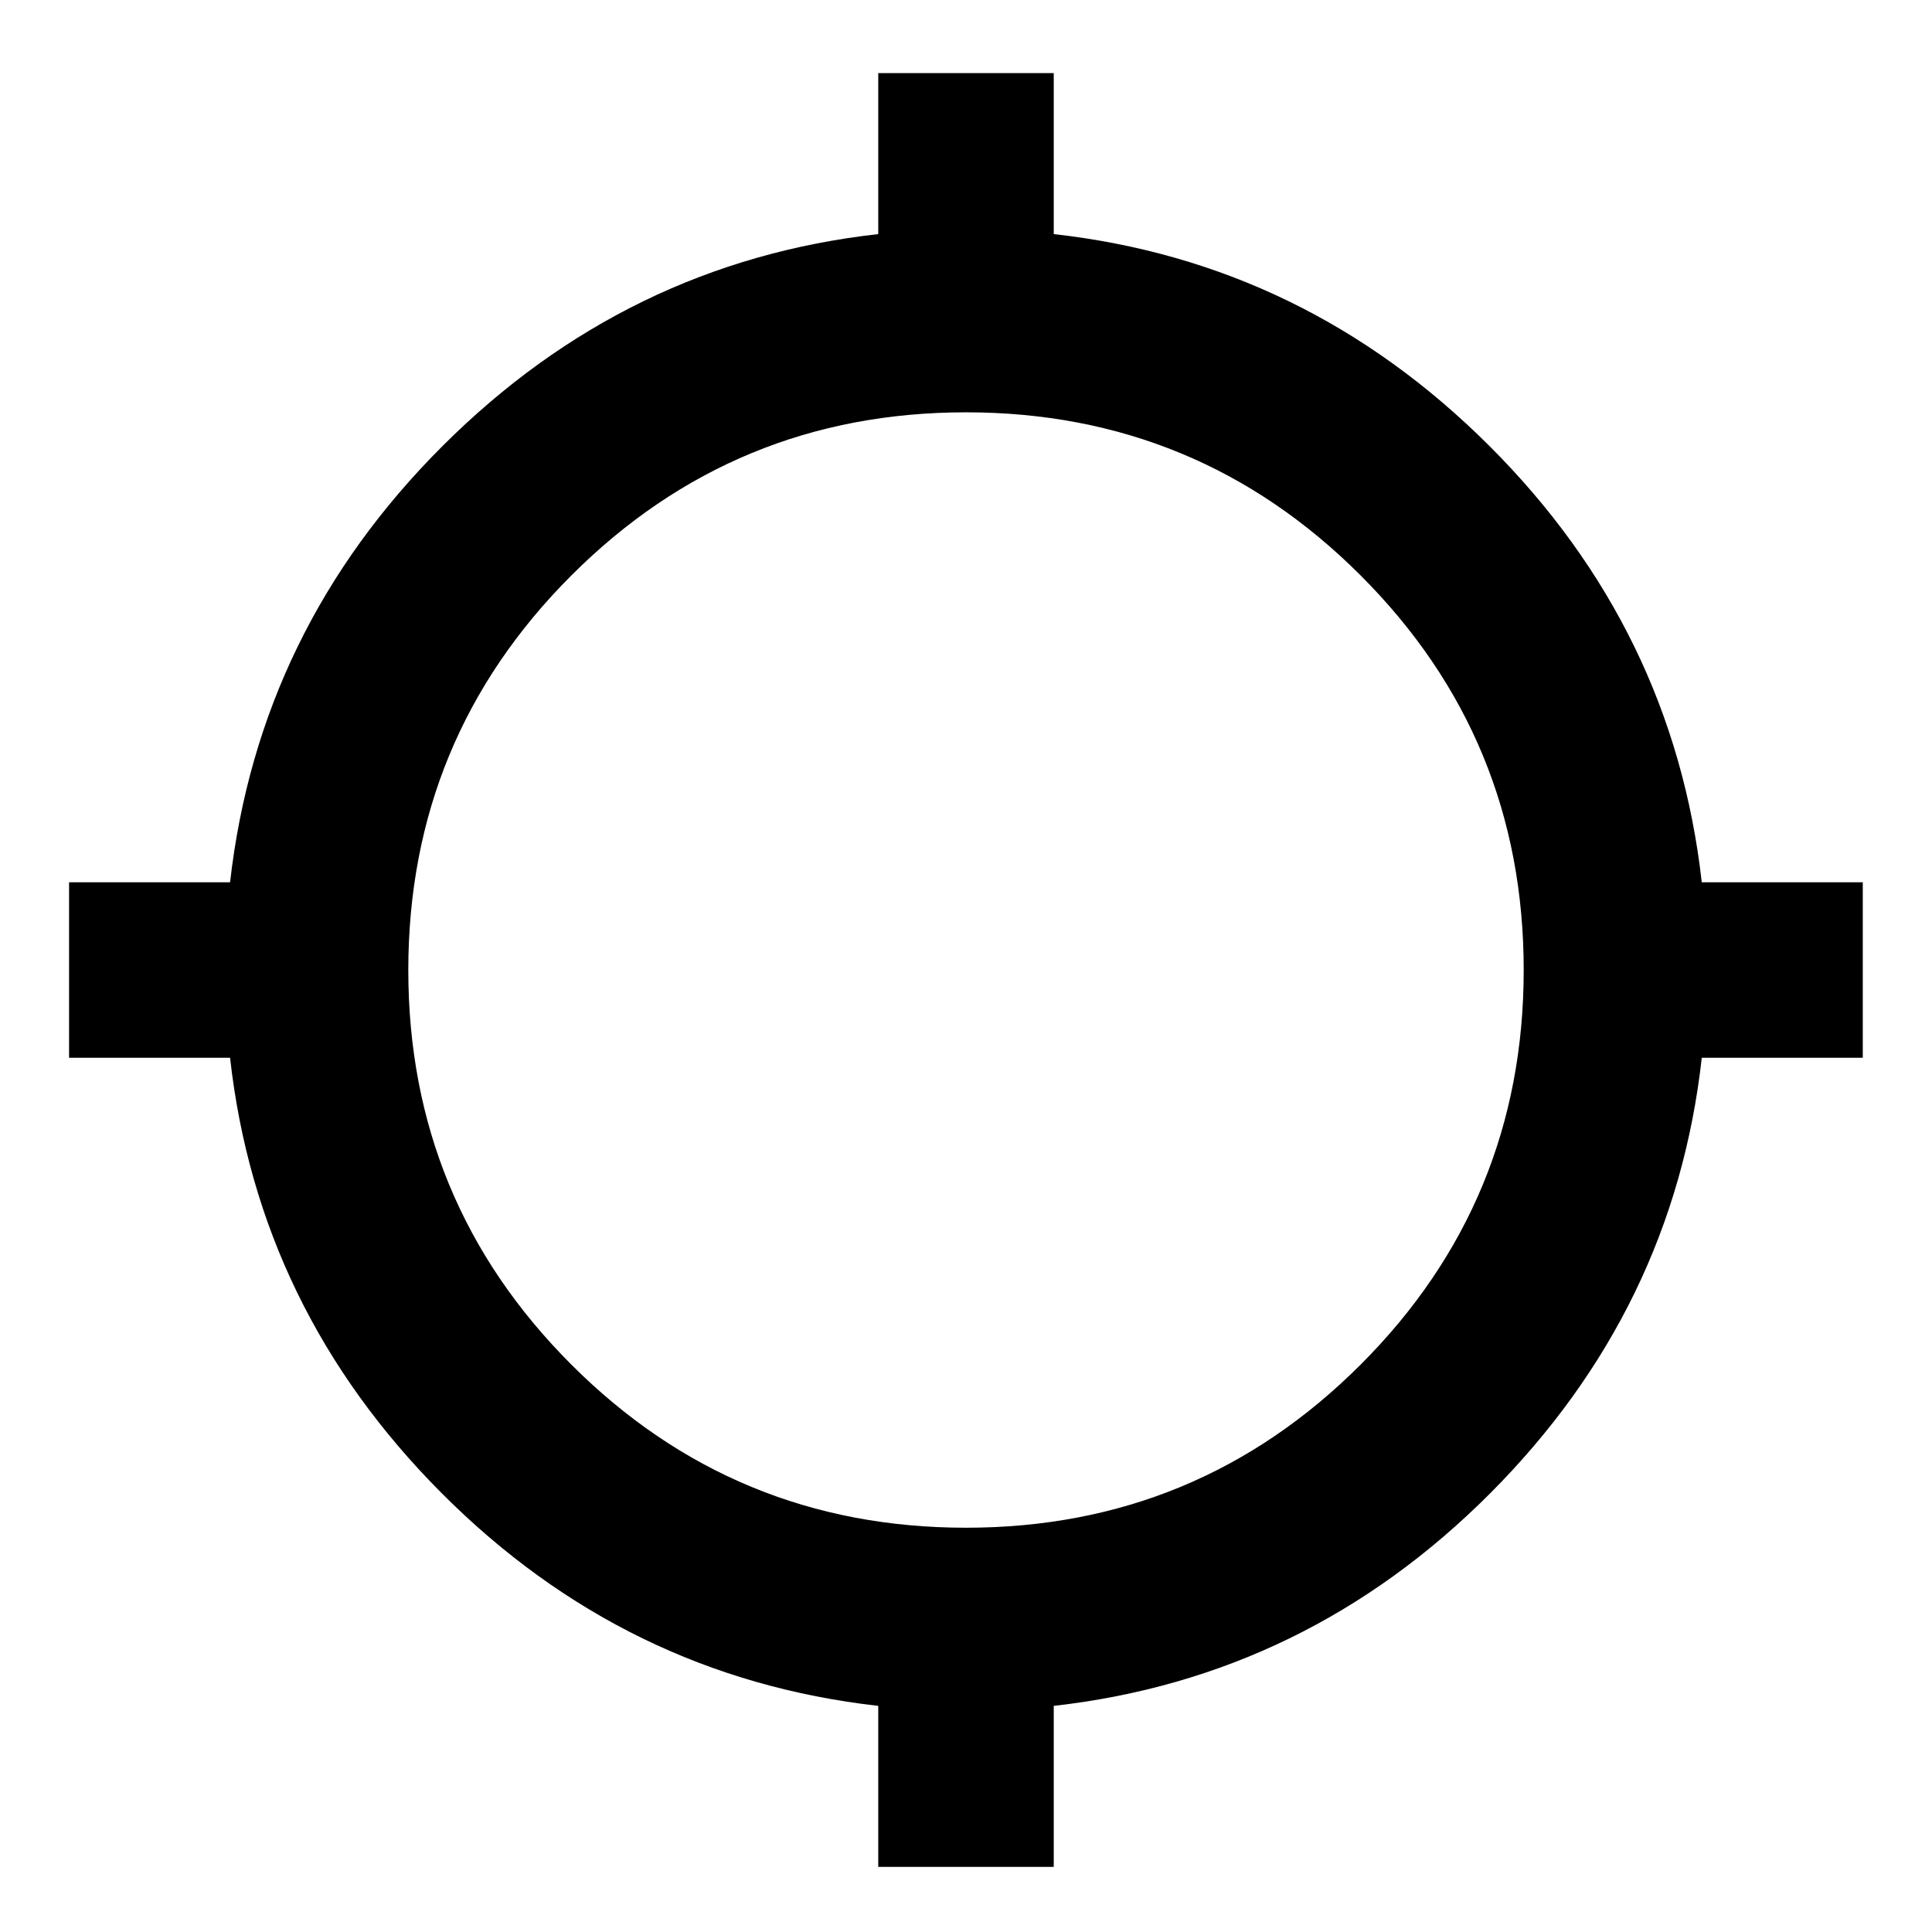 <svg xmlns="http://www.w3.org/2000/svg" width="24" height="24" fill="currentColor" viewBox="0 0 24 24">
  <path d="M10.91 23.191v-2c-2.095-.237-3.902-1.117-5.422-2.641-1.52-1.524-2.397-3.327-2.63-5.41h-2v-2.18h2C3.096 8.865 3.977 7.058 5.5 5.538c1.523-1.52 3.327-2.397 5.41-2.63v-2h2.18v2c2.083.233 3.887 1.11 5.41 2.63 1.523 1.52 2.404 3.327 2.64 5.422h2v2.18h-2c-.232 2.083-1.109 3.886-2.628 5.41-1.52 1.524-3.327 2.404-5.422 2.641v2h-2.18ZM12 18.978c1.917 0 3.55-.675 4.902-2.026 1.35-1.35 2.026-2.985 2.026-4.902 0-1.917-.675-3.551-2.026-4.902-1.35-1.35-2.985-2.026-4.902-2.026-1.917 0-3.55.675-4.902 2.026-1.35 1.35-2.025 2.985-2.026 4.902 0 1.917.675 3.551 2.026 4.902 1.35 1.35 2.985 2.026 4.902 2.026Z"/>
</svg>
